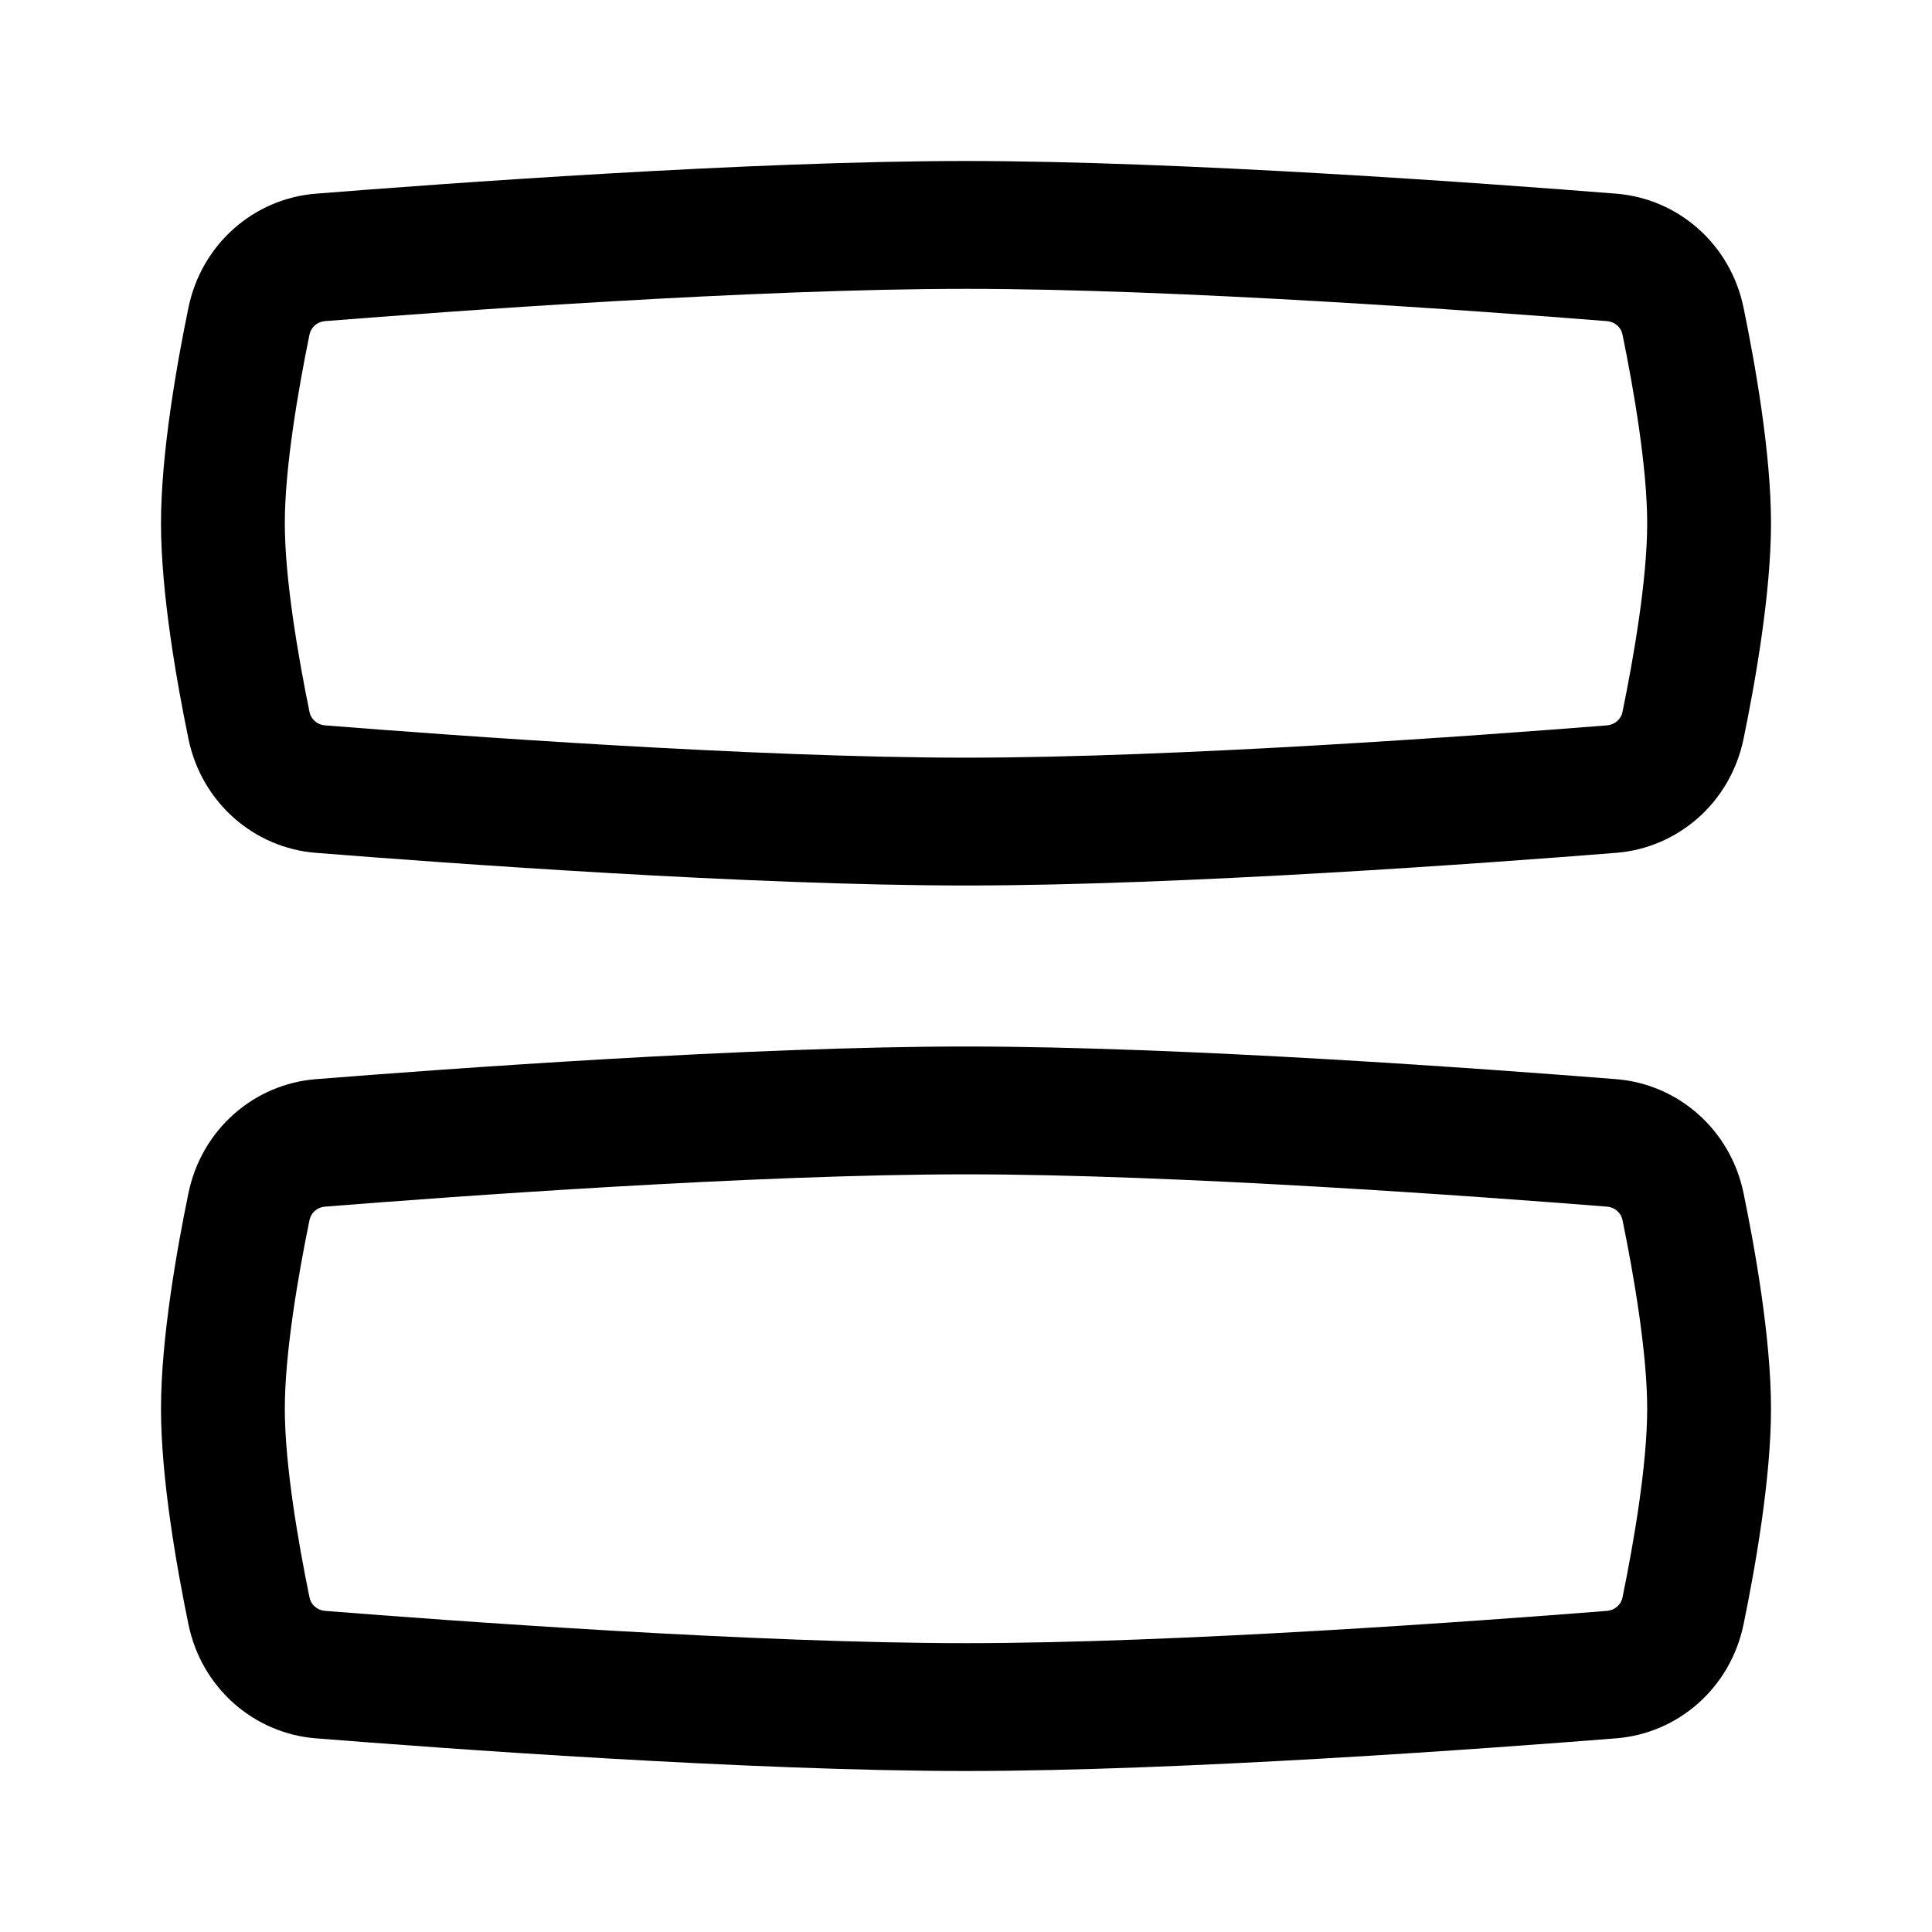 <svg width="24" height="24" viewBox="0 0 24 24" fill="none" xmlns="http://www.w3.org/2000/svg">
<path fill-rule="evenodd" clip-rule="evenodd" d="M20.462 6.5C20.462 5.808 20.296 4.842 20.155 4.155C20.138 4.071 20.067 3.998 19.96 3.989C18.385 3.864 14.618 3.588 12 3.588C9.382 3.588 5.615 3.864 4.04 3.989C3.933 3.998 3.862 4.071 3.845 4.155C3.704 4.842 3.538 5.808 3.538 6.5C3.538 7.192 3.704 8.158 3.845 8.845C3.862 8.929 3.933 9.002 4.04 9.011C5.615 9.136 9.382 9.412 12 9.412C14.618 9.412 18.385 9.136 19.96 9.011C20.067 9.002 20.138 8.929 20.155 8.845C20.296 8.158 20.462 7.192 20.462 6.5ZM21.66 3.826C21.802 4.517 22 5.627 22 6.5C22 7.373 21.802 8.483 21.66 9.174C21.497 9.972 20.842 10.533 20.078 10.594C18.508 10.719 14.685 11 12 11C9.315 11 5.492 10.719 3.922 10.594C3.158 10.533 2.503 9.972 2.34 9.174C2.198 8.483 2 7.373 2 6.5C2 5.627 2.198 4.517 2.34 3.826C2.503 3.028 3.158 2.467 3.922 2.406C5.492 2.281 9.315 2 12 2C14.685 2 18.508 2.281 20.078 2.406C20.842 2.467 21.497 3.028 21.66 3.826Z" fill="currentColor"/>
<path fill-rule="evenodd" clip-rule="evenodd" d="M20.462 17.5C20.462 16.808 20.296 15.841 20.155 15.155C20.138 15.071 20.067 14.998 19.96 14.989C18.385 14.864 14.618 14.588 12 14.588C9.382 14.588 5.615 14.864 4.04 14.989C3.933 14.998 3.862 15.071 3.845 15.155C3.704 15.841 3.538 16.808 3.538 17.5C3.538 18.192 3.704 19.159 3.845 19.845C3.862 19.929 3.933 20.002 4.04 20.011C5.615 20.136 9.382 20.412 12 20.412C14.618 20.412 18.385 20.136 19.96 20.011C20.067 20.002 20.138 19.929 20.155 19.845C20.296 19.159 20.462 18.192 20.462 17.5ZM21.66 14.826C21.802 15.517 22 16.627 22 17.5C22 18.373 21.802 19.483 21.66 20.174C21.497 20.972 20.842 21.533 20.078 21.594C18.508 21.719 14.685 22 12 22C9.315 22 5.492 21.719 3.922 21.594C3.158 21.533 2.503 20.972 2.34 20.174C2.198 19.483 2 18.373 2 17.5C2 16.627 2.198 15.517 2.34 14.826C2.503 14.028 3.158 13.467 3.922 13.406C5.492 13.281 9.315 13 12 13C14.685 13 18.508 13.281 20.078 13.406C20.842 13.467 21.497 14.028 21.66 14.826Z" fill="currentColor"/>
</svg>
